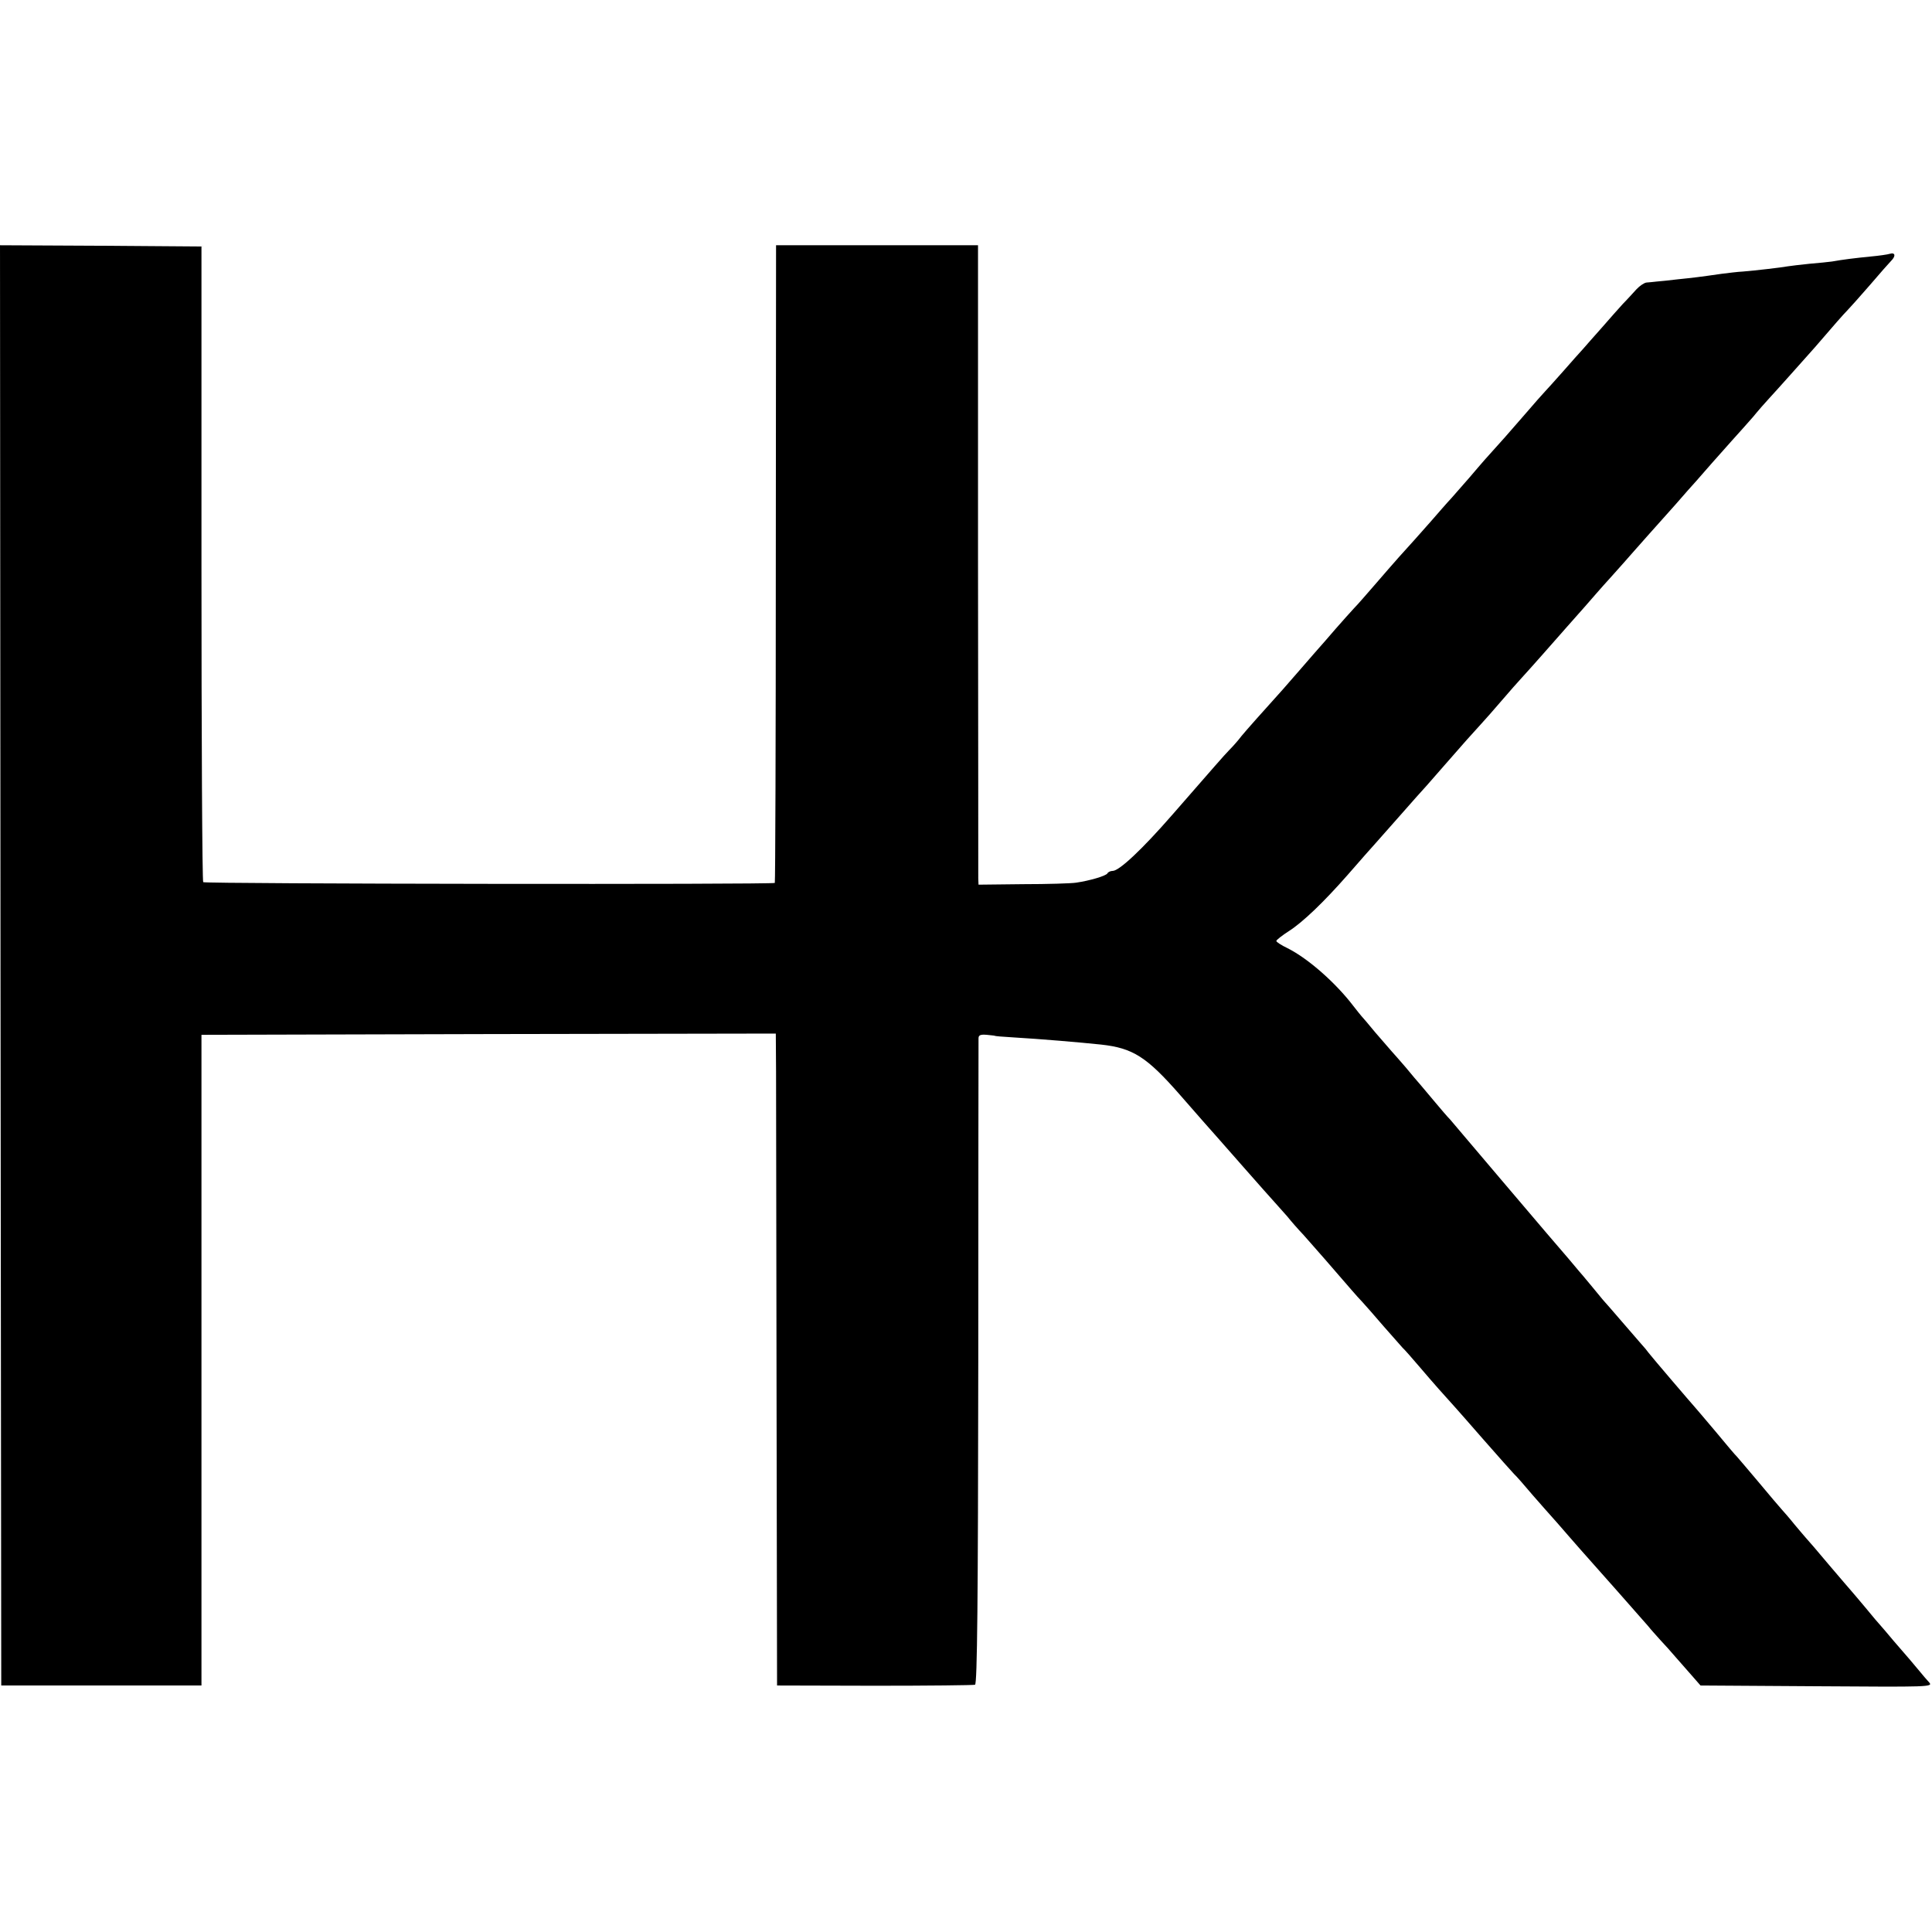 <?xml version="1.0" standalone="no"?>
<!DOCTYPE svg PUBLIC "-//W3C//DTD SVG 20010904//EN"
 "http://www.w3.org/TR/2001/REC-SVG-20010904/DTD/svg10.dtd">
<svg version="1.0" xmlns="http://www.w3.org/2000/svg"
 width="772pt" height="772pt" viewBox="0 0 772 772"
 preserveAspectRatio="xMidYMid meet">
<g transform="translate(0,772) scale(0.1,-0.1)"
fill="#000000" stroke="none">
<path d="M2 3863 l3 -2878 400 0 400 0 0 1300 0 1300 1148 3 1147 2 1 -152 c0
-84 1 -670 2 -1303 l2 -1150 390 -1 c215 0 395 2 401 4 9 2 12 340 13 1285 0
705 1 1289 1 1298 0 13 8 16 33 14 17 -2 32 -3 32 -4 0 -1 32 -4 70 -6 118 -7
269 -20 355 -29 127 -14 182 -49 315 -201 77 -88 139 -159 145 -165 3 -3 52
-59 110 -125 58 -66 114 -129 125 -141 11 -12 33 -37 49 -55 15 -19 44 -52 65
-74 33 -37 132 -150 191 -219 14 -16 34 -39 45 -50 11 -12 49 -55 84 -96 36
-41 70 -79 75 -85 6 -5 38 -41 71 -80 51 -60 99 -114 140 -159 6 -6 57 -65
115 -131 58 -66 112 -127 120 -135 9 -8 42 -46 75 -85 33 -38 67 -76 75 -85 8
-9 40 -45 70 -80 30 -35 60 -68 65 -74 28 -31 234 -264 251 -284 10 -13 33
-38 49 -56 17 -18 44 -48 60 -67 17 -19 46 -52 65 -74 l35 -40 465 -3 c449 -3
464 -3 449 15 -9 10 -26 29 -37 43 -11 14 -31 36 -42 50 -12 14 -41 47 -64 74
-22 27 -46 54 -51 60 -6 6 -33 38 -60 71 -28 33 -52 62 -55 65 -3 3 -43 50
-90 105 -46 55 -89 105 -95 111 -5 6 -26 30 -45 53 -19 24 -42 50 -51 60 -8 9
-51 59 -94 111 -44 52 -82 97 -85 100 -4 3 -42 48 -85 100 -44 52 -82 97 -85
100 -6 6 -171 199 -183 215 -4 6 -17 22 -30 36 -12 14 -47 54 -77 89 -30 35
-64 74 -75 86 -11 13 -30 36 -42 51 -13 15 -36 44 -53 63 -16 19 -35 42 -42
50 -41 47 -136 159 -153 179 -11 13 -65 76 -119 140 -54 64 -117 138 -140 165
-23 27 -50 59 -61 72 -12 12 -39 44 -60 69 -22 26 -48 57 -58 69 -10 11 -37
43 -60 71 -23 27 -49 56 -57 65 -8 9 -37 43 -65 75 -27 33 -52 62 -55 65 -3 3
-17 21 -32 40 -71 93 -181 190 -263 231 -25 12 -45 25 -45 29 0 4 23 22 51 40
56 36 140 117 234 224 33 38 65 74 70 80 6 6 62 70 125 141 63 72 117 132 120
135 3 3 34 39 70 80 74 85 114 130 150 169 14 15 50 56 80 91 30 35 67 77 81
92 15 16 53 59 85 95 70 79 129 147 166 188 15 17 36 41 48 55 12 14 38 43 58
65 20 22 66 74 102 115 36 41 72 81 80 90 8 9 42 47 75 84 32 37 70 80 83 94
13 15 41 47 63 72 22 25 58 65 80 90 23 25 60 67 83 93 22 27 52 61 66 76 28
30 149 166 181 202 79 92 116 134 130 148 9 9 49 54 90 101 40 47 79 91 86 98
19 19 16 34 -5 28 -9 -3 -44 -8 -77 -11 -61 -6 -110 -12 -155 -20 -14 -2 -54
-6 -90 -9 -36 -4 -74 -8 -85 -10 -27 -5 -131 -17 -180 -21 -22 -1 -60 -6 -85
-9 -90 -13 -116 -16 -175 -22 -33 -4 -71 -8 -85 -9 -14 -2 -32 -3 -41 -4 -9
-1 -27 -13 -40 -27 -13 -14 -37 -41 -54 -58 -16 -18 -55 -61 -85 -96 -30 -34
-64 -72 -75 -85 -11 -12 -47 -52 -80 -90 -33 -37 -65 -73 -72 -80 -7 -7 -43
-48 -80 -91 -62 -72 -96 -110 -161 -182 -12 -14 -40 -46 -61 -71 -22 -25 -54
-62 -71 -81 -18 -19 -55 -62 -83 -94 -56 -64 -74 -83 -127 -142 -19 -22 -62
-70 -95 -109 -33 -38 -71 -82 -85 -96 -14 -15 -47 -52 -75 -84 -27 -32 -55
-63 -60 -69 -6 -6 -39 -45 -75 -86 -36 -41 -69 -79 -75 -86 -75 -83 -147 -164
-165 -186 -11 -15 -33 -40 -48 -55 -26 -27 -55 -61 -227 -258 -122 -140 -213
-225 -239 -225 -8 0 -18 -4 -21 -10 -6 -10 -70 -29 -125 -37 -19 -3 -115 -6
-212 -6 l-178 -2 -1 25 c0 14 0 589 -1 1278 l0 1252 -404 0 -403 0 -1 -1272
c0 -699 -2 -1273 -4 -1276 -8 -7 -2277 -4 -2284 3 -4 4 -7 577 -7 1273 l0
1267 -403 3 -402 2 2 -2877z"/>
</g>
</svg>
